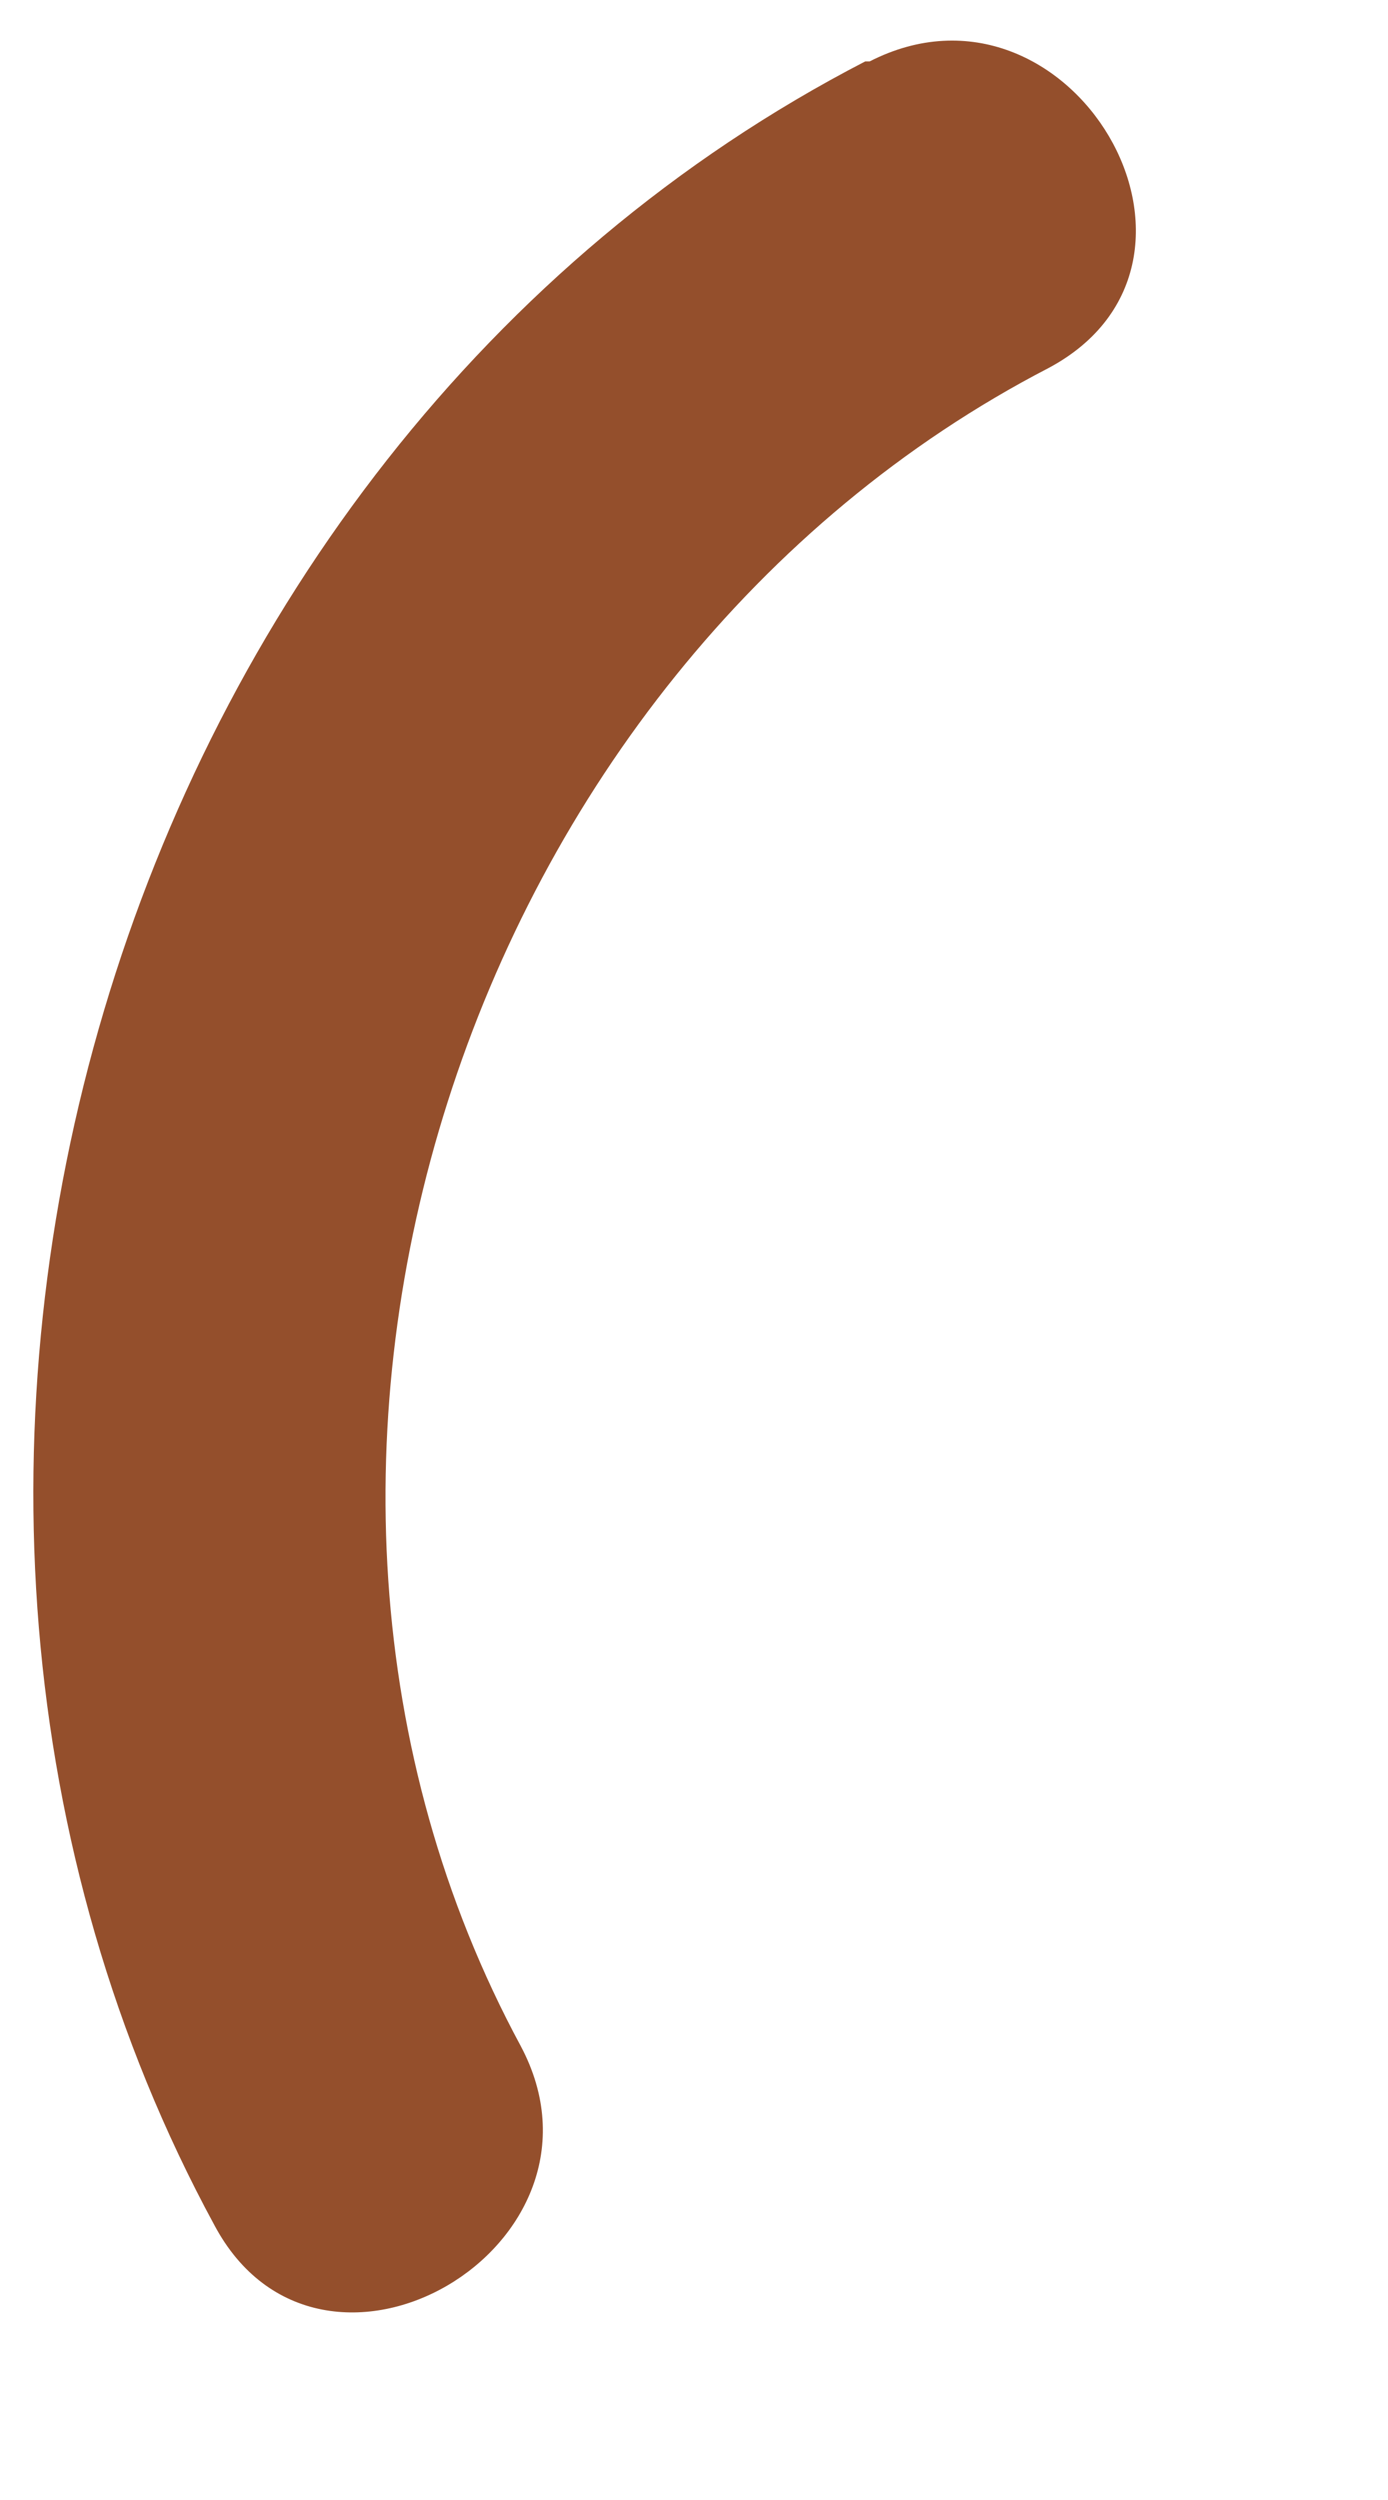 <?xml version="1.0" encoding="UTF-8" standalone="no"?><svg width='5' height='9' viewBox='0 0 5 9' fill='none' xmlns='http://www.w3.org/2000/svg'>
<path d='M3.117 0.221C0.388 1.631 -0.685 5.326 0.772 8.01C1.155 8.73 2.259 8.086 1.876 7.366C0.741 5.265 1.676 2.413 3.777 1.325C4.497 0.941 3.853 -0.147 3.133 0.221H3.117Z' fill='#944F2C'/>
</svg>
